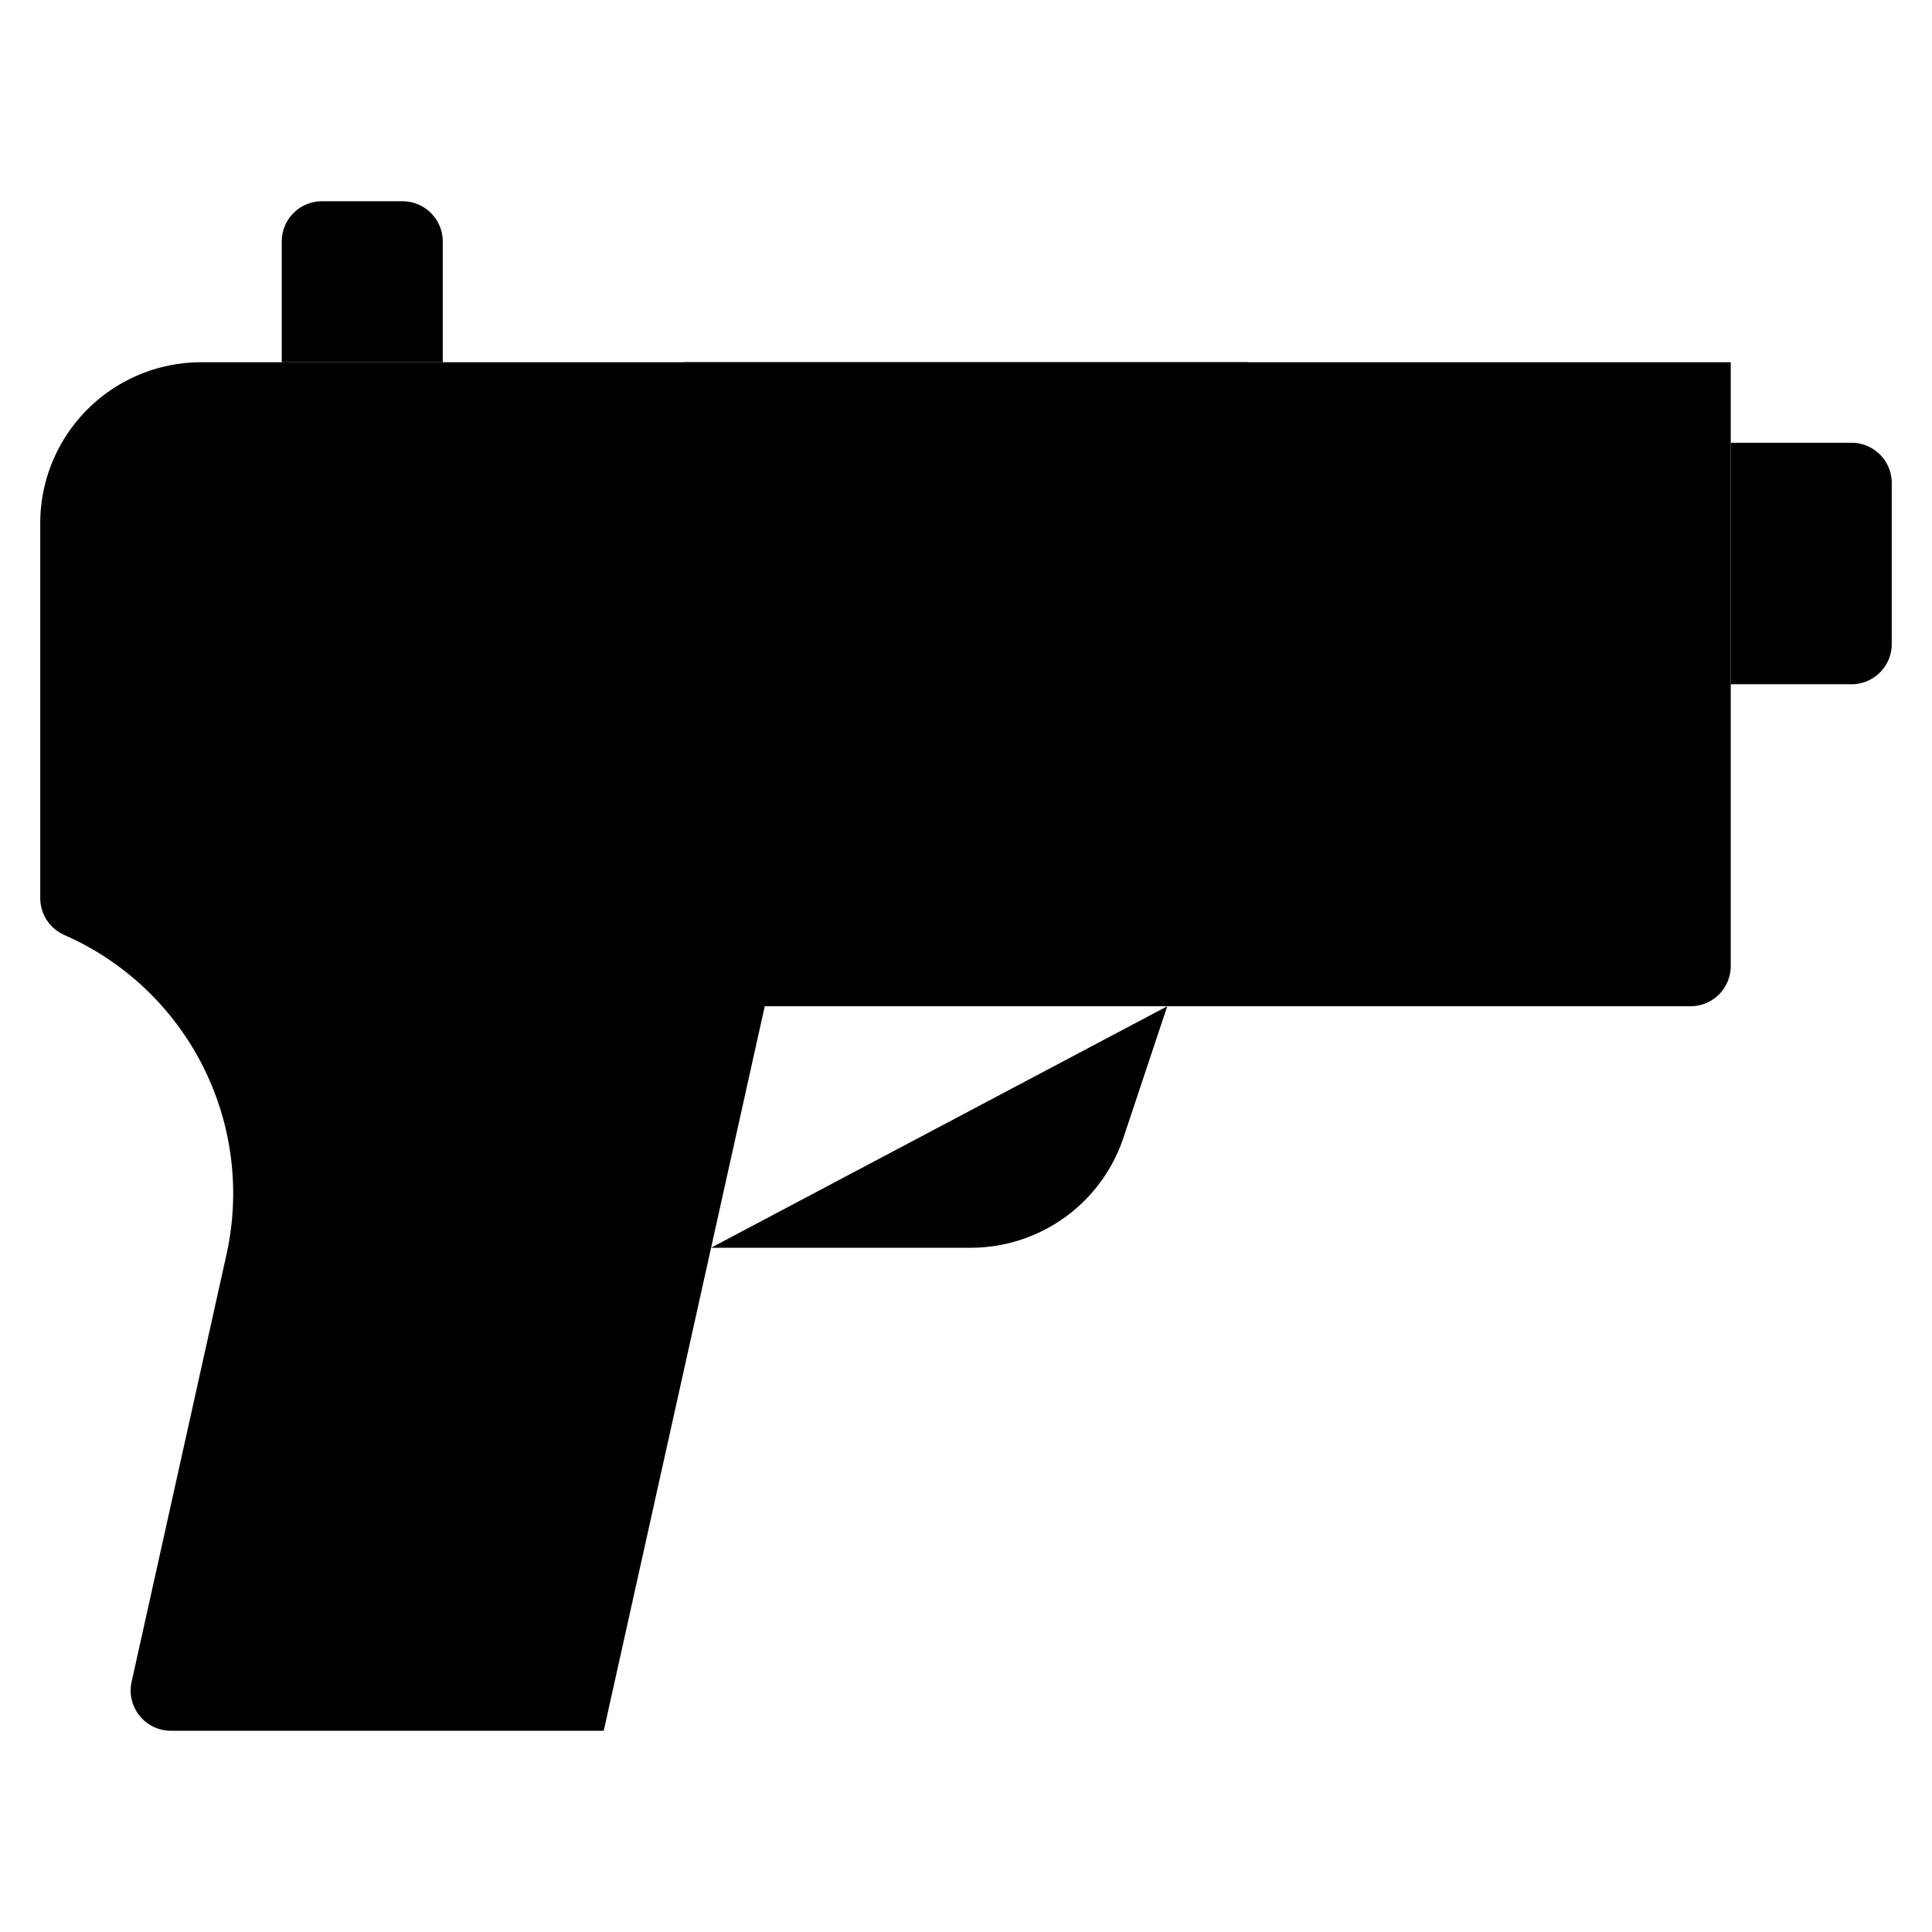 <svg viewBox="0 0 24 24" xmlns="http://www.w3.org/2000/svg">
            <g stroke-linecap="round" stroke-linejoin="round">
                <path d="M23.5 8a.5.5 0 0 1-.5.5h-1.5v-3H23a.5.5 0 0 1 .5.5ZM21.5 9.5H.5M8.5 4.5h7v2h-7zM21.5 4.5v-1M5.5 3a.5.5 0 0 0-.5-.5H4a.5.5 0 0 0-.5.5v1.5h2Z" />
                <path d="M2.5 4.5a2 2 0 0 0-2 2v4.657a.5.5 0 0 0 .3.458 3.505 3.505 0 0 1 2.013 3.971l-1.178 5.306a.5.5 0 0 0 .488.608H7.5l2-9H21a.5.5 0 0 0 .5-.5V4.5Z" />
                <path d="m14.5 12.5-.544 1.632a2 2 0 0 1-1.9 1.368H8.833M7.5 21.5h2" />
            </g>
        </svg>